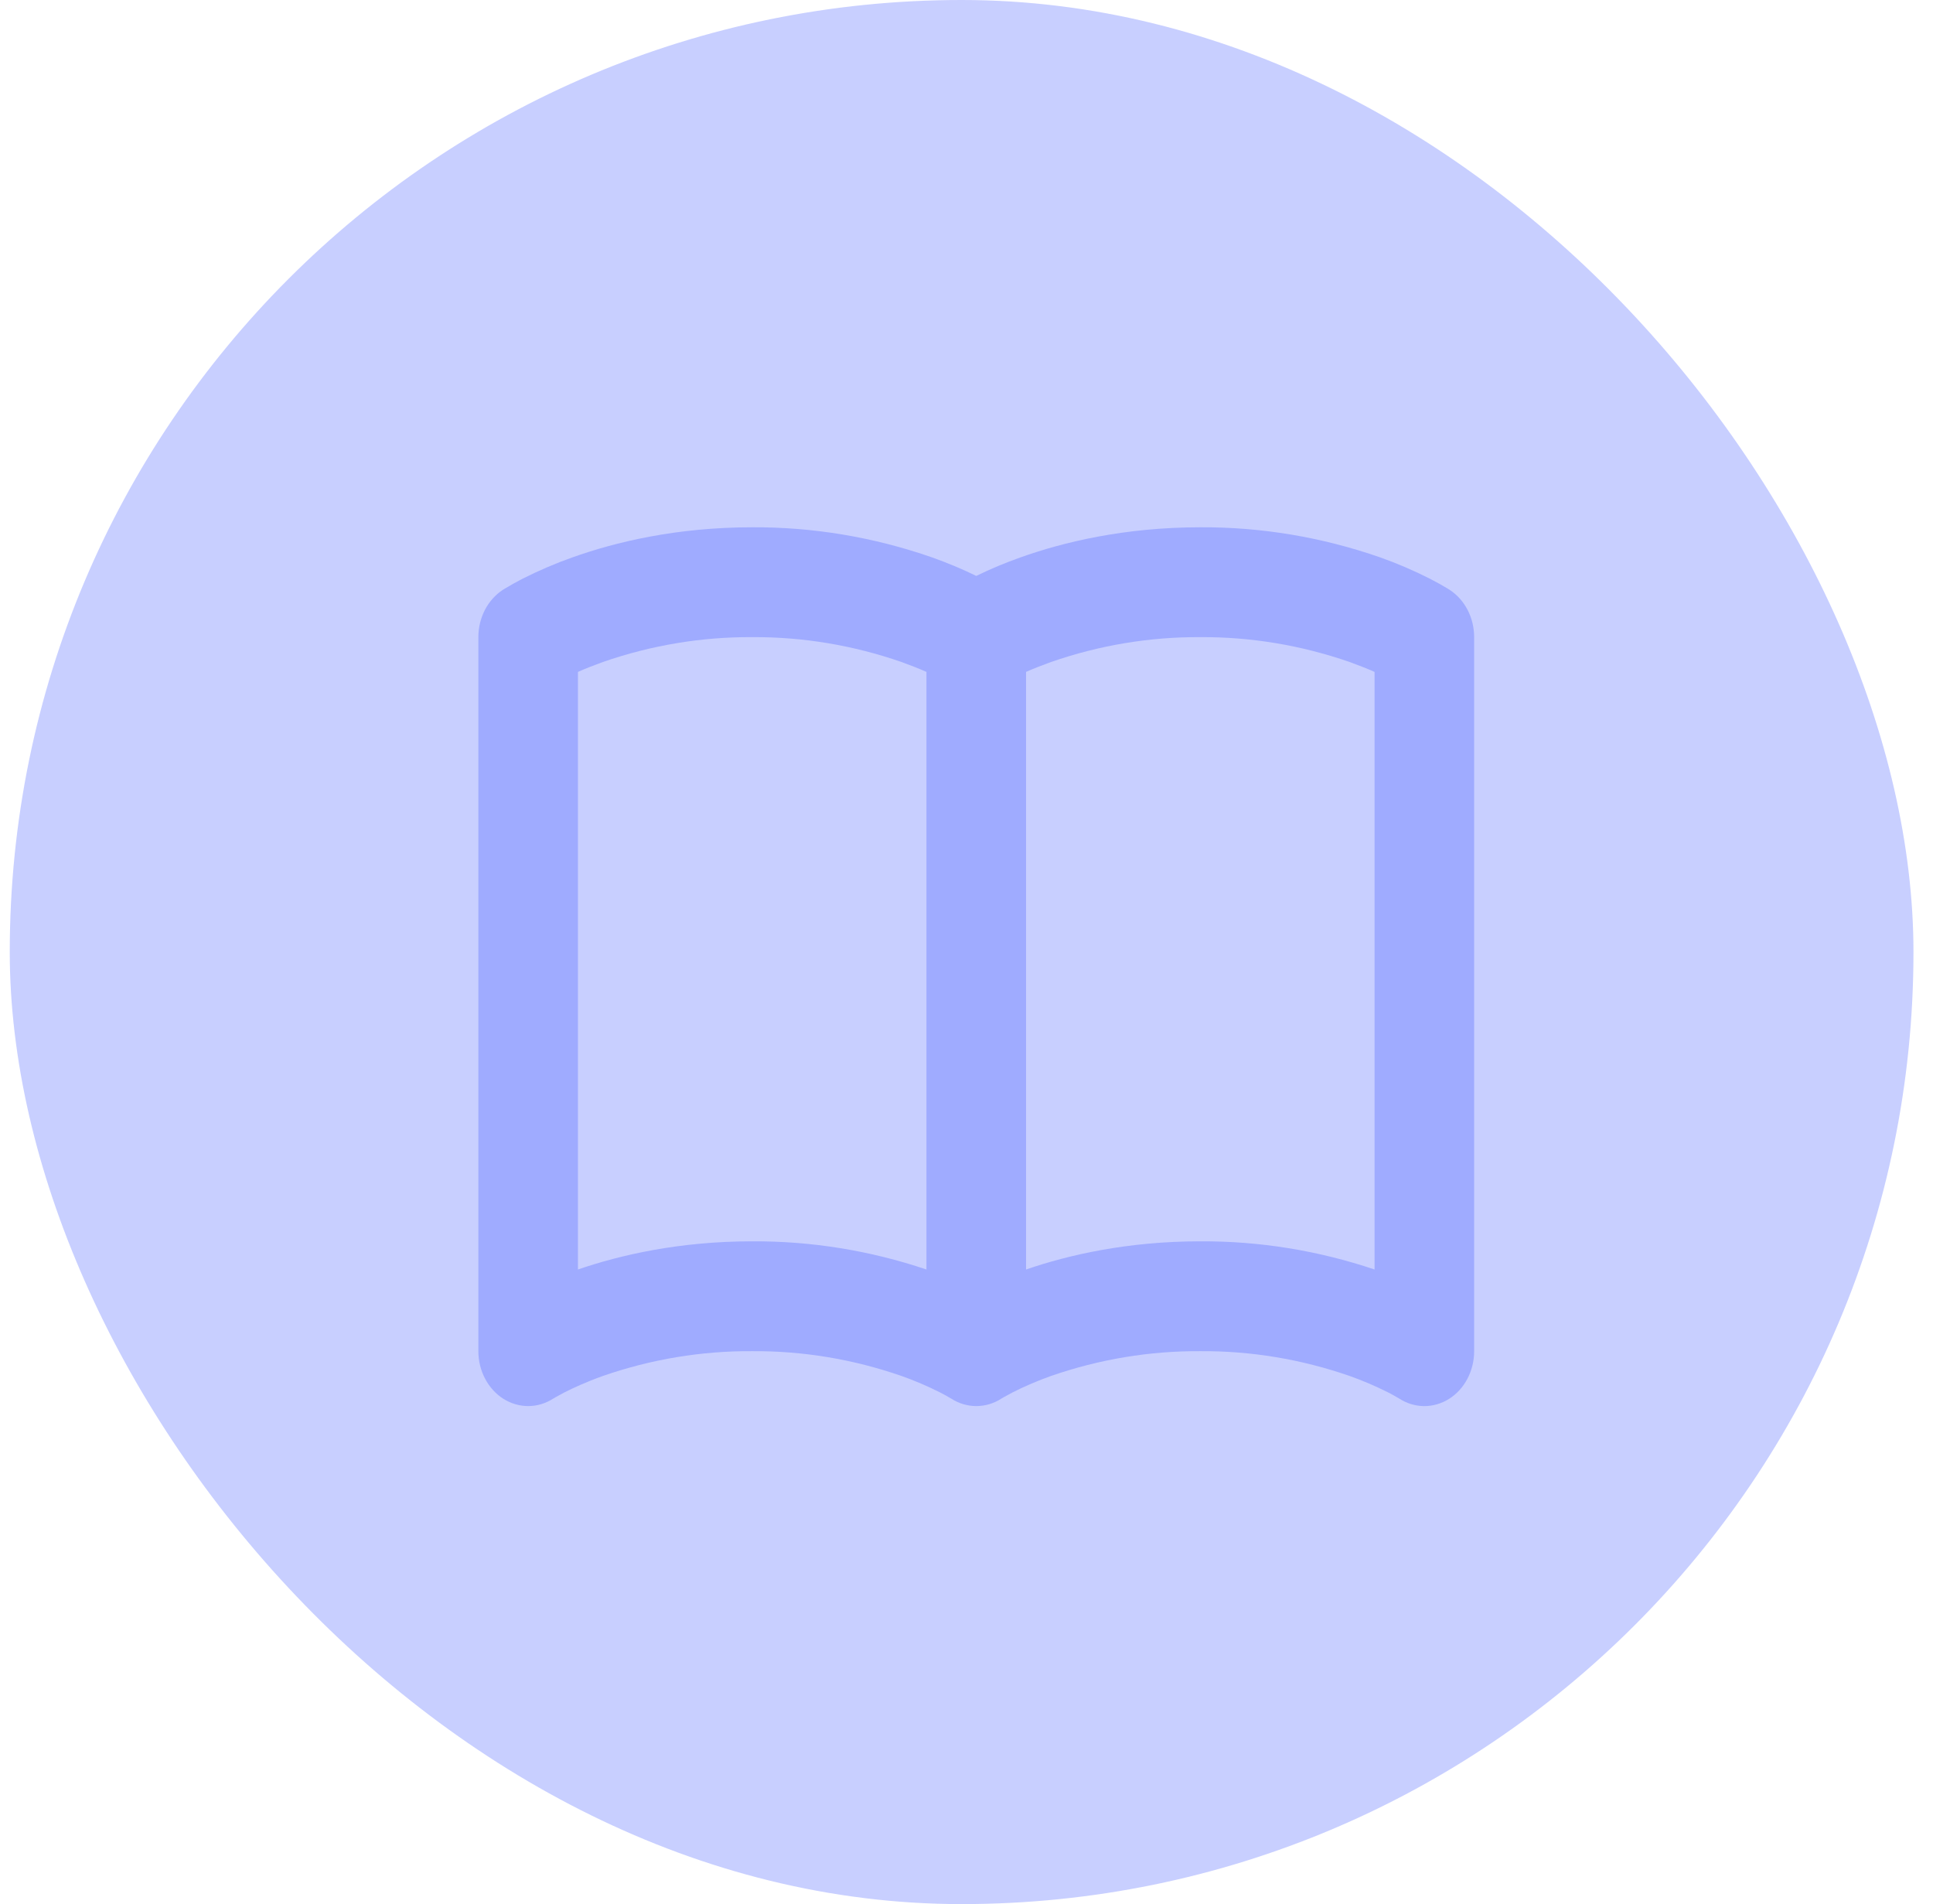 <svg width="66" height="65" viewBox="0 0 66 65" fill="none" xmlns="http://www.w3.org/2000/svg">
<rect x="0.333" width="65" height="65" rx="32.5" fill="#7687FF" fill-opacity="0.4"/>
<path d="M19.733 22.937C19.971 22.831 20.256 22.718 20.588 22.598C22.237 22.026 23.956 21.74 25.683 21.75C27.411 21.74 29.13 22.026 30.778 22.598C31.11 22.718 31.395 22.831 31.633 22.937V43.337C29.705 42.688 27.699 42.364 25.683 42.375C23.201 42.375 21.18 42.84 19.733 43.337V22.937ZM33.333 19.66C32.841 19.42 32.337 19.209 31.824 19.028C29.838 18.336 27.766 17.989 25.683 18C23.089 18 21 18.508 19.543 19.028C18.963 19.233 18.395 19.477 17.841 19.757C17.636 19.862 17.433 19.975 17.234 20.095L17.192 20.121L17.177 20.13L17.172 20.134C17.168 20.138 16.75 20.41 17.166 20.138C16.913 20.304 16.702 20.54 16.556 20.822C16.41 21.105 16.333 21.425 16.333 21.75V46.125C16.333 46.456 16.413 46.781 16.564 47.067C16.715 47.353 16.931 47.59 17.192 47.754C17.453 47.917 17.748 48.002 18.048 47.999C18.348 47.996 18.642 47.906 18.9 47.737L18.892 47.743L18.897 47.741L18.899 47.739L18.962 47.701C19.025 47.664 19.128 47.608 19.271 47.533C19.56 47.386 20.002 47.18 20.588 46.97C22.237 46.399 23.956 46.113 25.683 46.125C27.411 46.113 29.13 46.399 30.778 46.97C31.227 47.129 31.667 47.317 32.096 47.533C32.224 47.598 32.35 47.668 32.475 47.743M32.475 47.743L32.471 47.741L32.47 47.739C33.004 48.086 33.667 48.086 34.2 47.739L34.263 47.701C34.327 47.664 34.43 47.608 34.573 47.533C35.001 47.317 35.441 47.129 35.89 46.97C37.538 46.399 39.256 46.114 40.983 46.125C42.711 46.113 44.43 46.399 46.078 46.97C46.527 47.129 46.967 47.317 47.396 47.533C47.522 47.597 47.646 47.666 47.768 47.739C48.026 47.907 48.32 47.997 48.62 48C48.92 48.002 49.215 47.917 49.476 47.754C49.736 47.59 49.953 47.353 50.103 47.066C50.254 46.78 50.333 46.455 50.333 46.125V21.75C50.333 21.425 50.257 21.105 50.11 20.822C49.964 20.54 49.754 20.304 49.5 20.138L49.497 20.136L49.49 20.13L49.473 20.121L49.432 20.095C49.233 19.975 49.031 19.862 48.825 19.757C48.273 19.477 47.705 19.233 47.126 19.028C45.139 18.336 43.067 17.989 40.983 18C38.391 18 36.3 18.508 34.843 19.028C34.33 19.209 33.826 19.42 33.333 19.66M46.933 22.937V43.337C45.005 42.688 42.999 42.364 40.983 42.375C38.501 42.375 36.48 42.84 35.033 43.337V22.937C35.271 22.831 35.556 22.718 35.889 22.598C37.537 22.026 39.255 21.74 40.983 21.75C42.711 21.74 44.43 22.026 46.078 22.598C46.41 22.718 46.695 22.831 46.933 22.937ZM47.766 23.364L47.775 23.368H47.773L47.766 23.364ZM47.768 47.739L47.773 47.743L47.77 47.739" fill="#9FABFF"/>
</svg>
